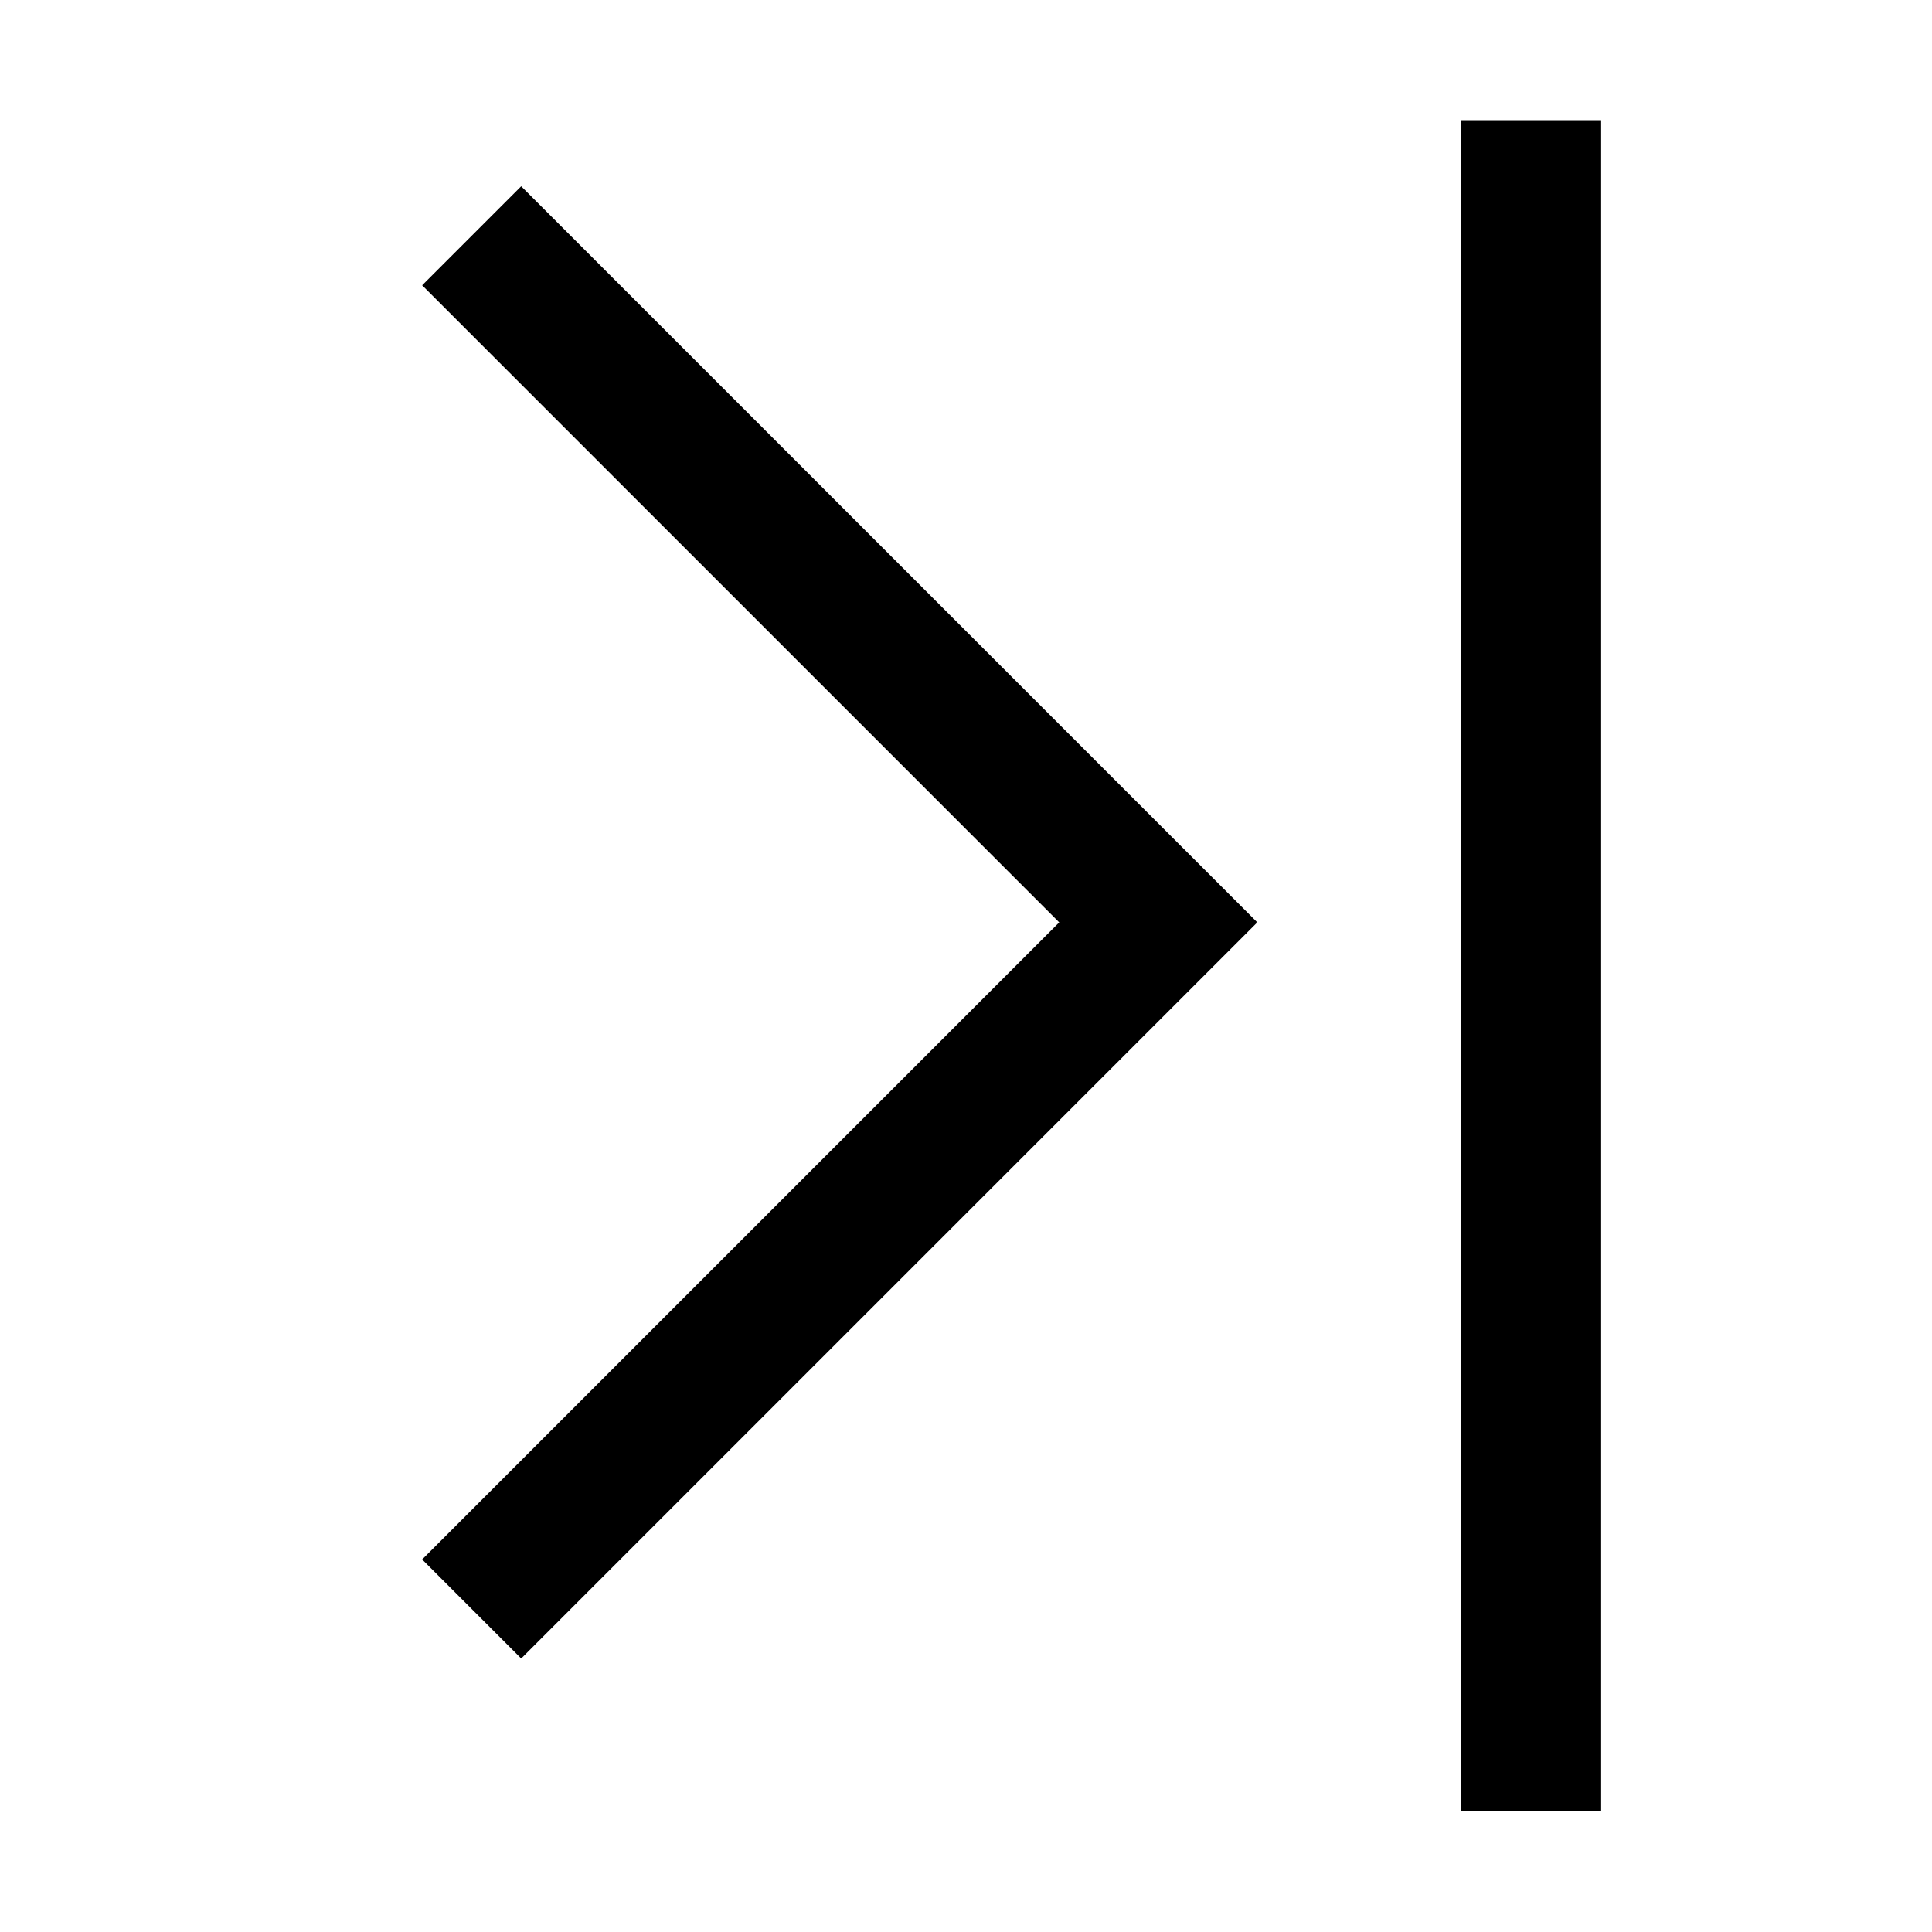 <?xml version="1.0" standalone="no"?><!DOCTYPE svg PUBLIC "-//W3C//DTD SVG 1.1//EN" "http://www.w3.org/Graphics/SVG/1.1/DTD/svg11.dtd"><svg t="1573658492700" class="icon" viewBox="0 0 1024 1024" version="1.1" xmlns="http://www.w3.org/2000/svg" p-id="17432" xmlns:xlink="http://www.w3.org/1999/xlink" width="200" height="200"><defs><style type="text/css"></style></defs><path d="M774.395 63.713h74.24v896.036h-74.24zM223.744 151.214l52.495-52.495L666.122 488.602l-52.495 52.495z" p-id="17433"></path><path d="M276.25 879.027l-52.493-52.493 389.885-389.885 52.493 52.495z" p-id="17434"></path></svg>